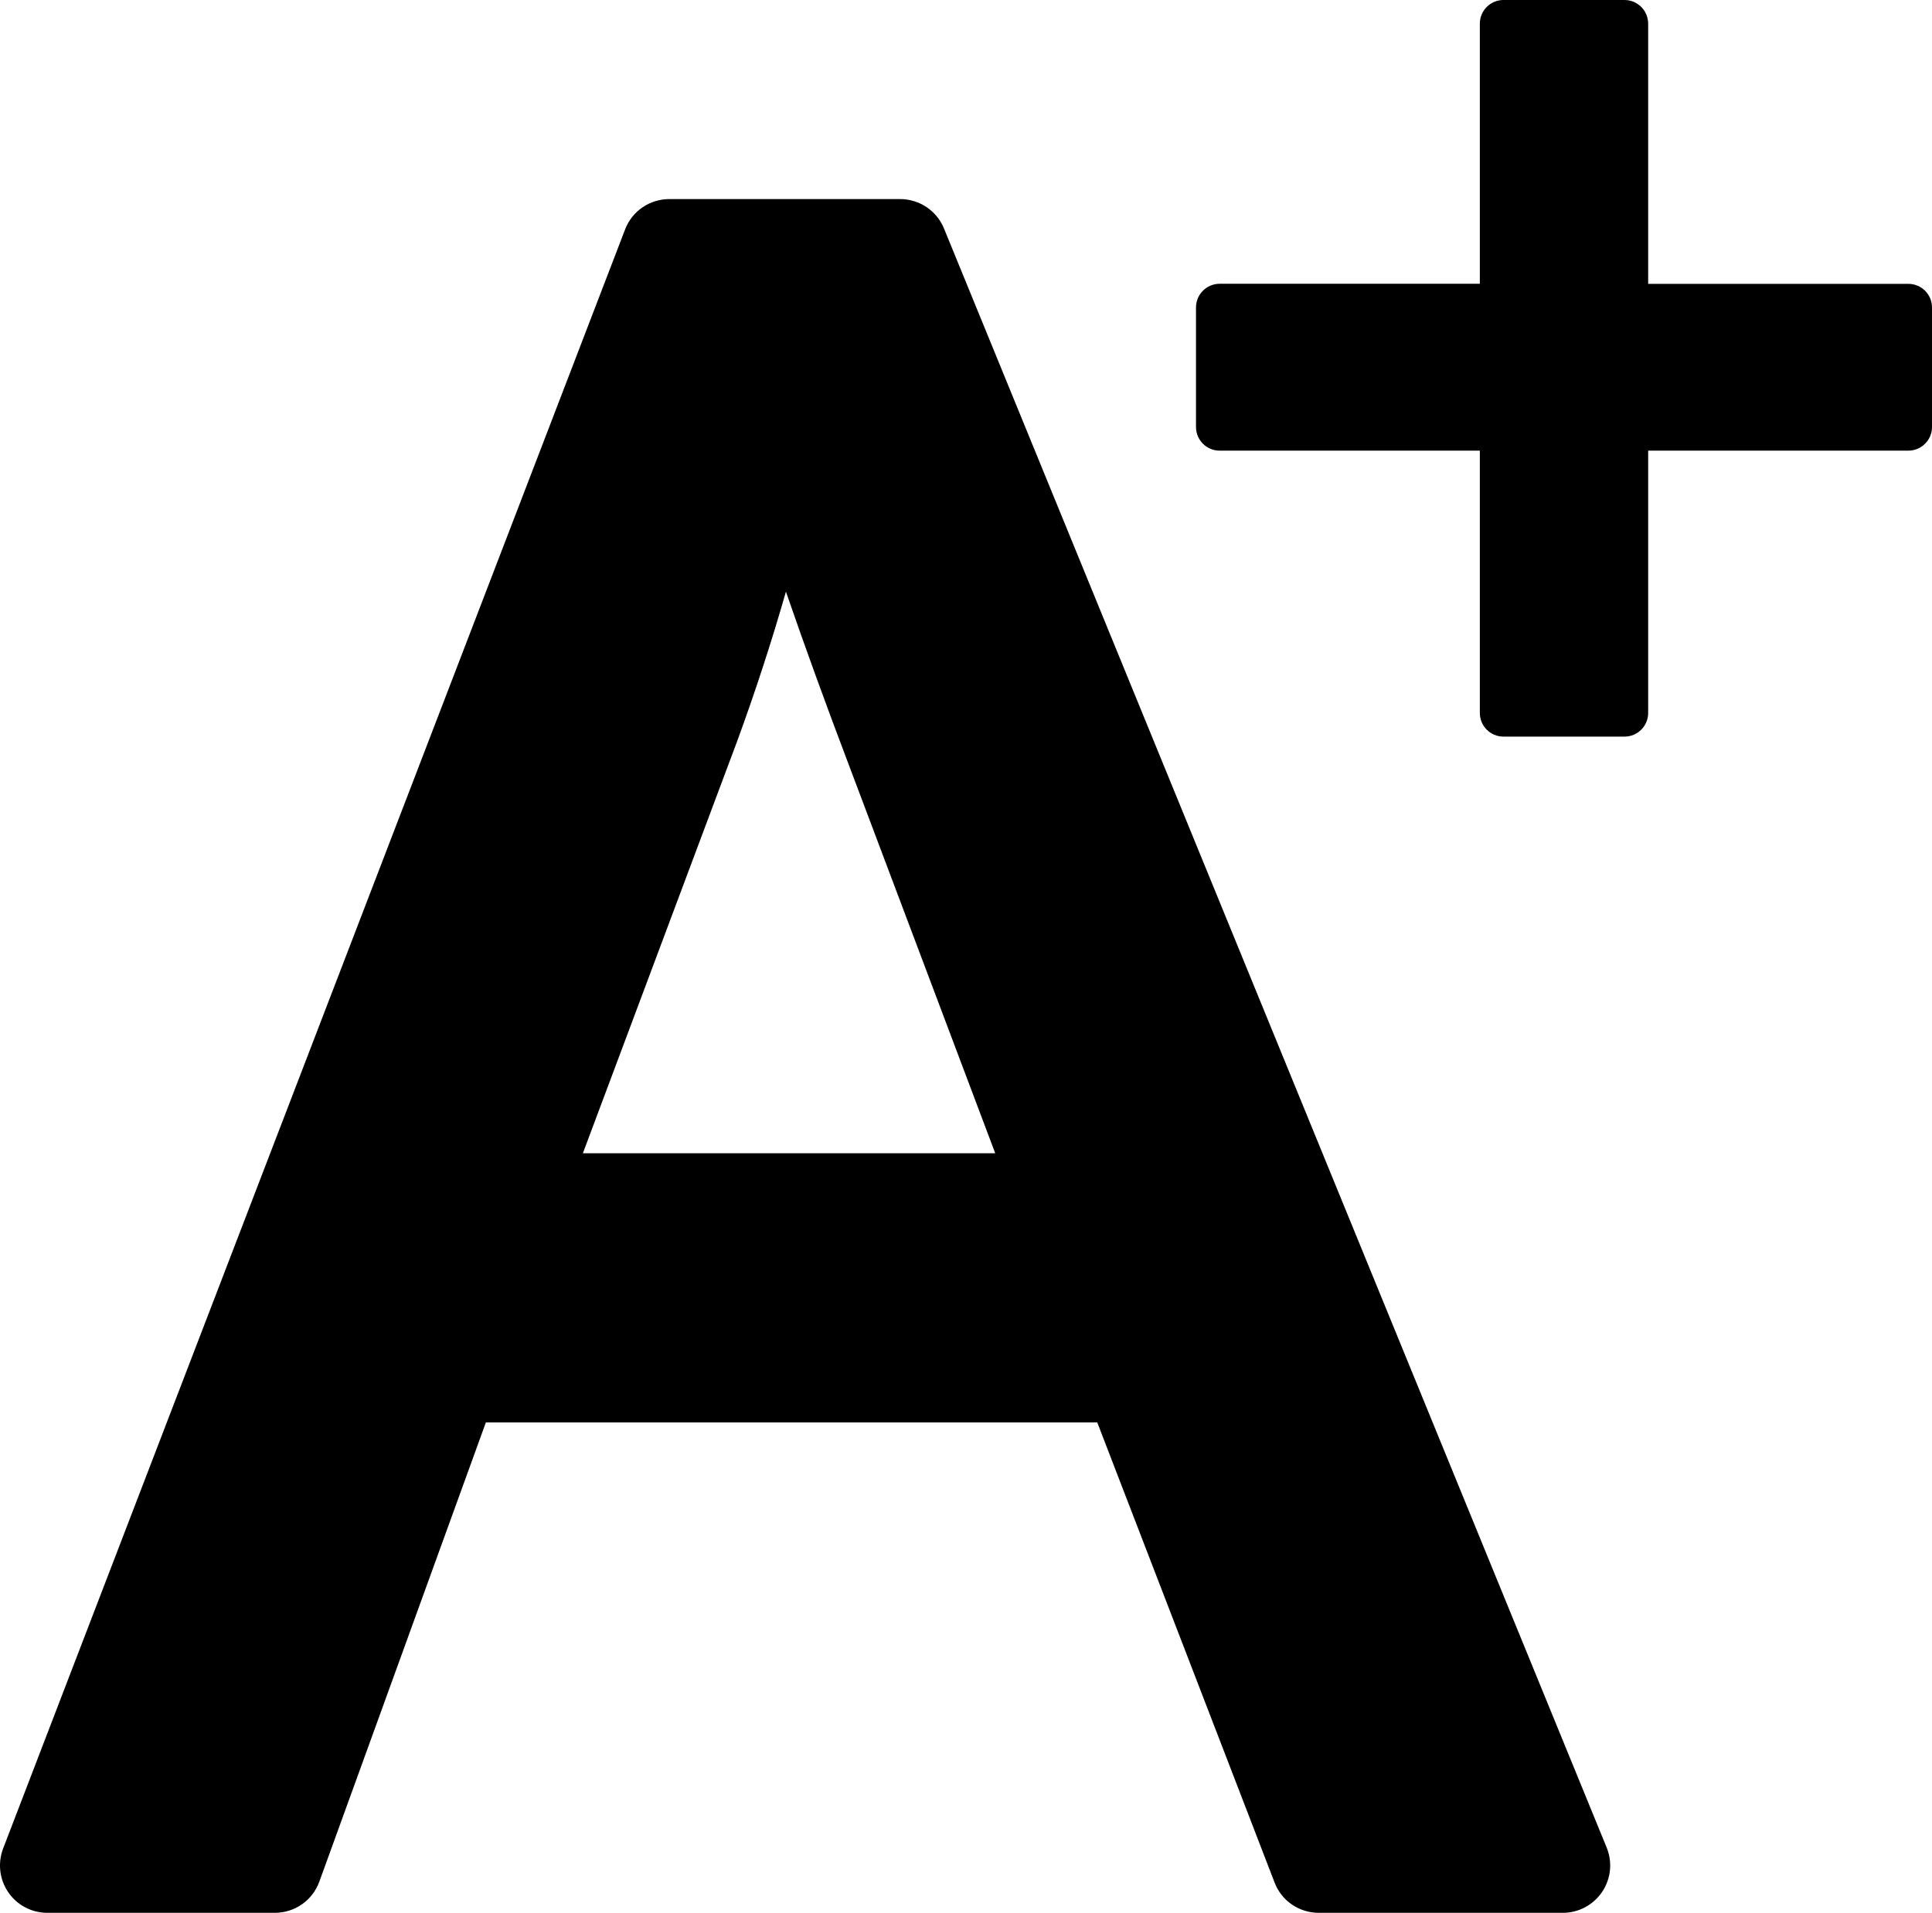 <?xml version="1.0" encoding="utf-8"?>
<!-- Generator: Adobe Illustrator 17.0.0, SVG Export Plug-In . SVG Version: 6.00 Build 0)  -->
<!DOCTYPE svg PUBLIC "-//W3C//DTD SVG 1.1//EN" "http://www.w3.org/Graphics/SVG/1.1/DTD/svg11.dtd">
<svg version="1.1" id="Capa_1" xmlns="http://www.w3.org/2000/svg" xmlns:xlink="http://www.w3.org/1999/xlink" x="0px" y="0px"
	 width="24.654px" height="24.415px" viewBox="0 0 24.654 24.415" enable-background="new 0 0 24.654 24.415" xml:space="preserve">
<path d="M12.046,2.916c-0.093-0.227-0.314-0.375-0.56-0.375H8.541c-0.25,0-0.475,0.153-0.564,0.387L0.04,23.594
	c-0.071,0.186-0.047,0.395,0.066,0.559c0.112,0.165,0.299,0.262,0.498,0.262h2.903c0.255,0,0.482-0.159,0.568-0.398L6.2,18.156
	h7.802l2.263,5.873c0.089,0.233,0.313,0.386,0.564,0.386h3.115c0.201,0,0.389-0.101,0.501-0.268s0.134-0.379,0.057-0.566
	C20.502,23.581,12.046,2.916,12.046,2.916z M7.438,14.72l1.965-5.249c0.233-0.635,0.442-1.275,0.626-1.919
	c0.237,0.688,0.511,1.443,0.822,2.262L12.7,14.72H7.438z M24.352,3.623h-3.32v-3.32C21.032,0.135,20.897,0,20.73,0h-1.544
	c-0.167,0-0.302,0.135-0.302,0.302v3.32h-3.32c-0.167,0-0.302,0.136-0.302,0.302V5.45c0,0.167,0.135,0.302,0.302,0.302h3.32V9.1
	c0,0.167,0.135,0.302,0.302,0.302h1.544c0.167,0,0.302-0.135,0.302-0.302V5.752h3.32c0.167,0,0.302-0.135,0.302-0.302V3.924
	C24.654,3.758,24.519,3.623,24.352,3.623z"/>
</svg>
